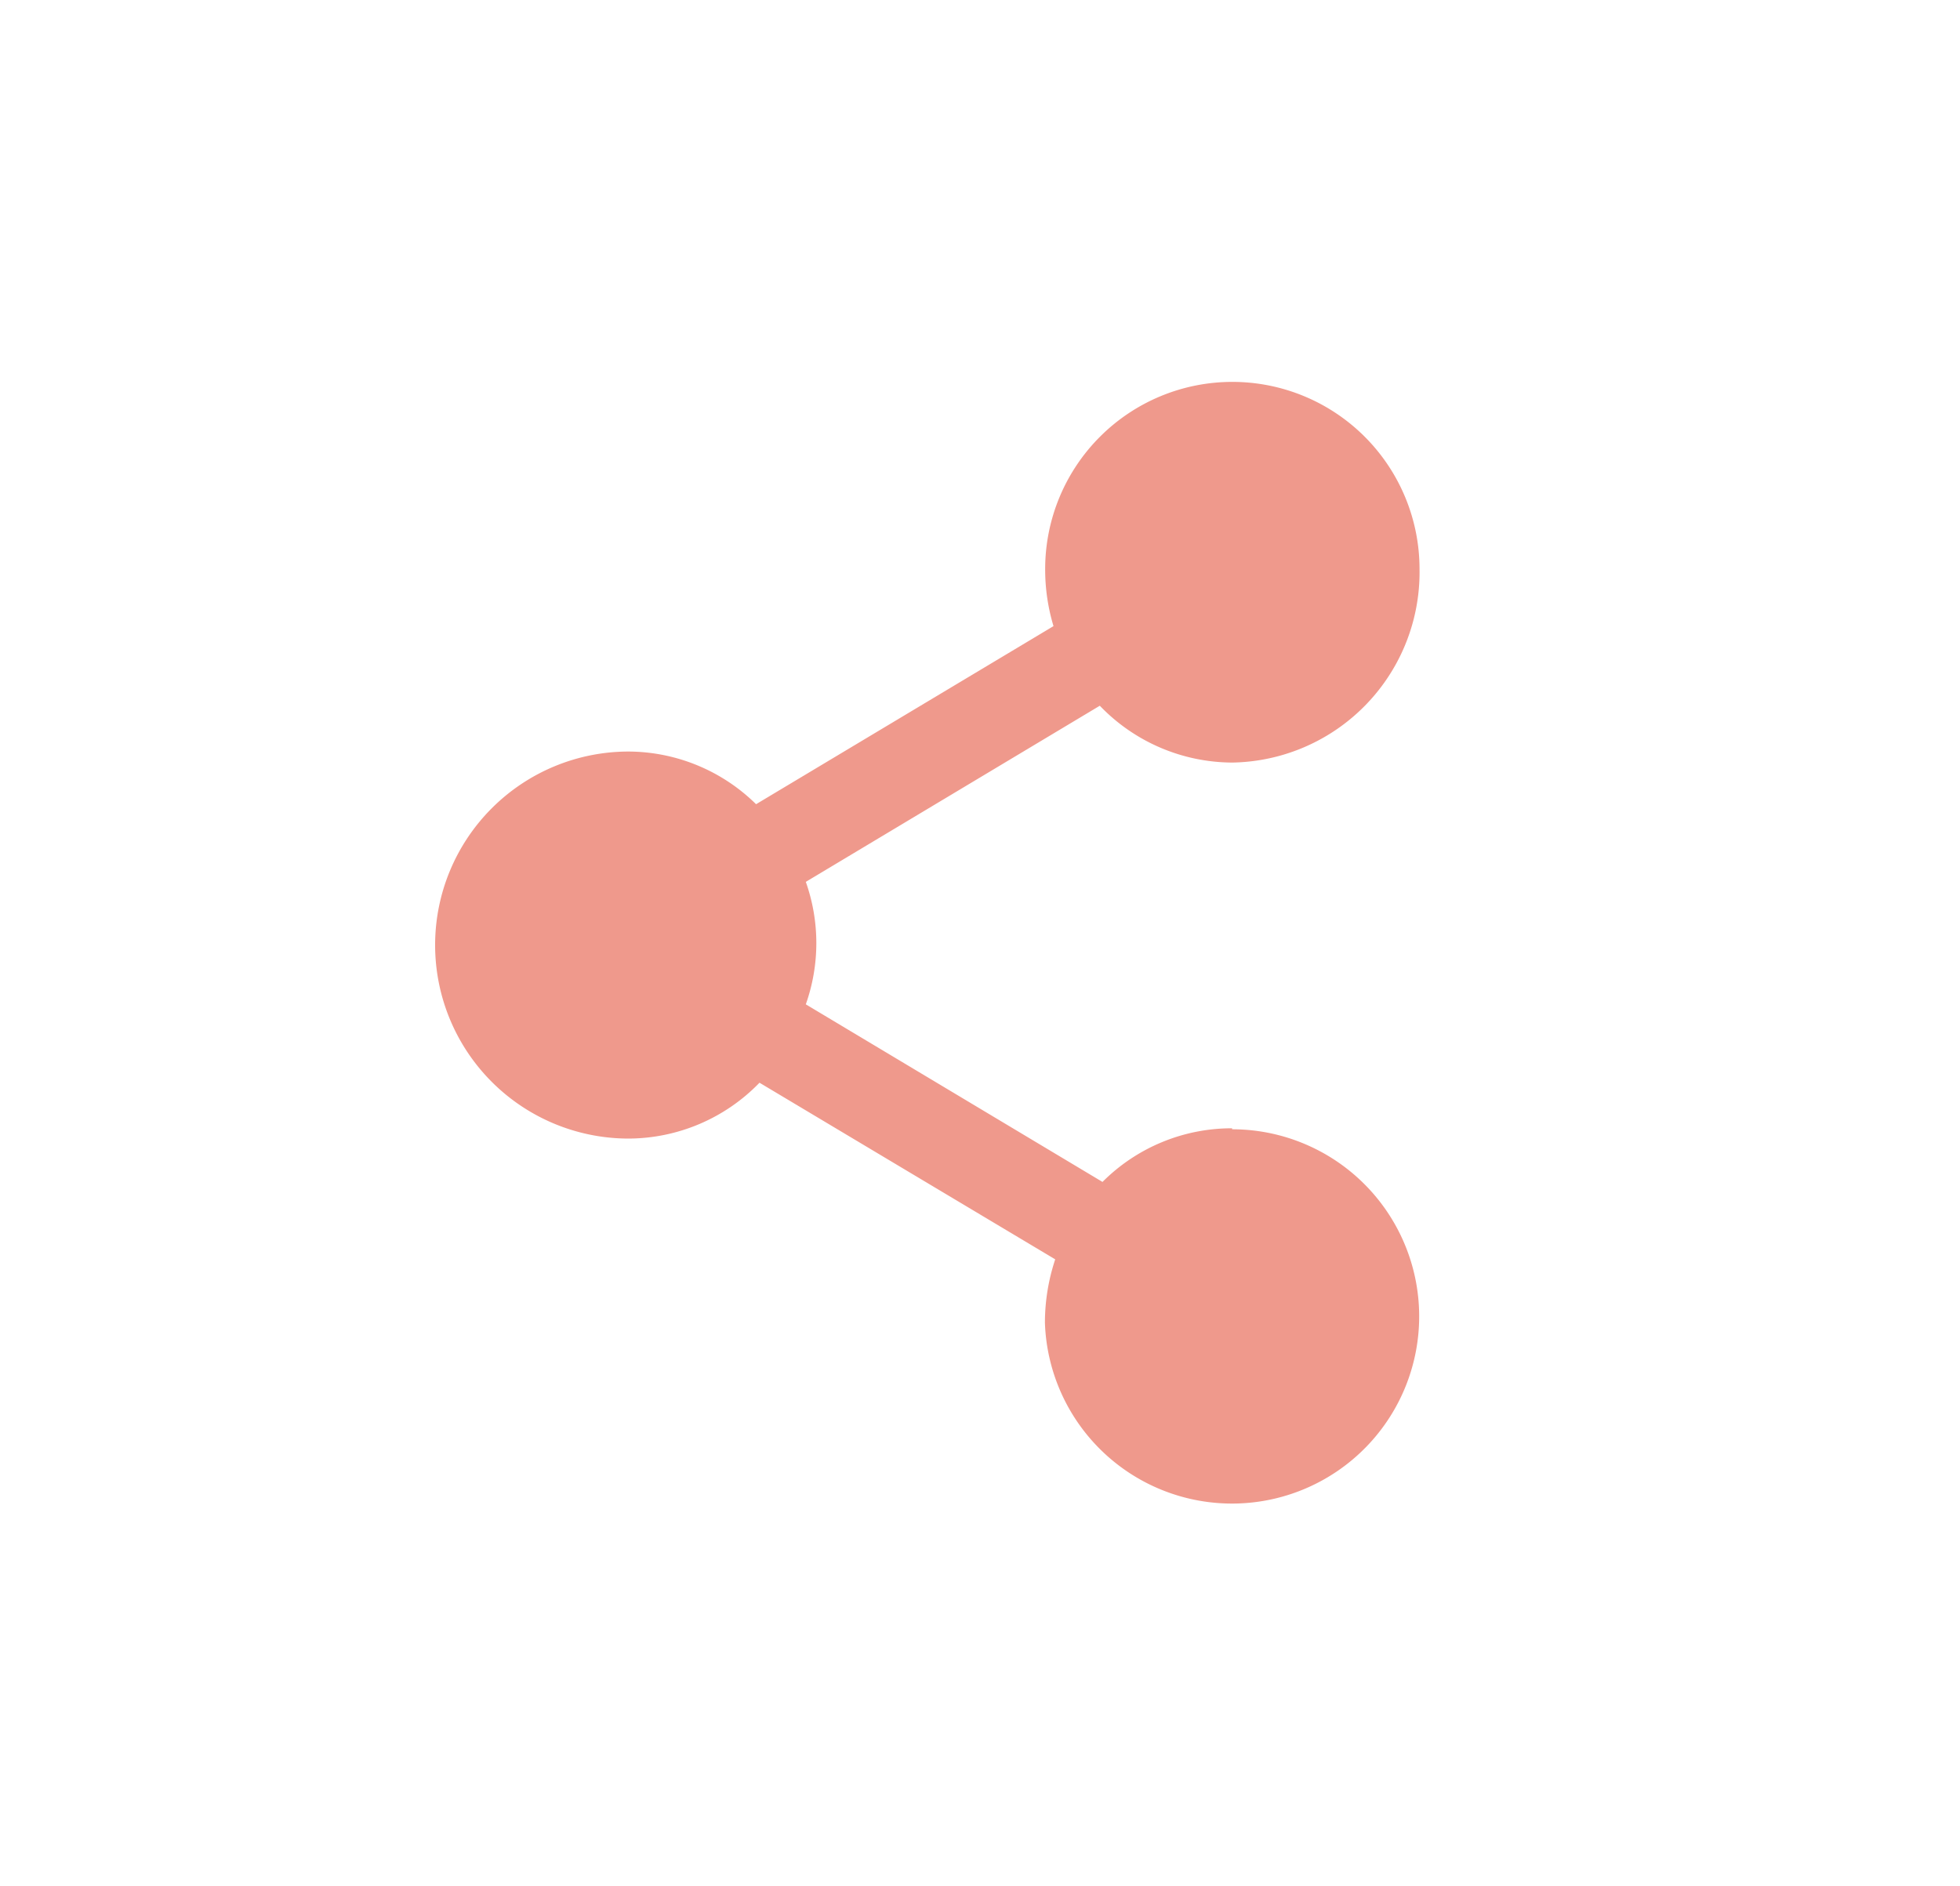 <svg xmlns="http://www.w3.org/2000/svg" viewBox="0 0 80 77"><defs><style>.cls-1{fill:#ef998c;}</style></defs><g id="Blue"><path class="cls-1" d="M50.29,46.06A7.45,7.45,0,0,0,45,48.25L32.89,41a7.49,7.49,0,0,0,0-5l12-7.19a7.53,7.53,0,0,0,5.41,2.32,7.77,7.77,0,0,0,7.64-7.9,7.64,7.64,0,1,0-15.28,0A8,8,0,0,0,43,25.56L30.86,32.83a7.46,7.46,0,0,0-5.2-2.15,7.9,7.9,0,0,0,0,15.8A7.47,7.47,0,0,0,31,44.2l12.07,7.21A8.22,8.22,0,0,0,42.65,54a7.64,7.64,0,1,0,7.64-7.9Z"/></g></svg>